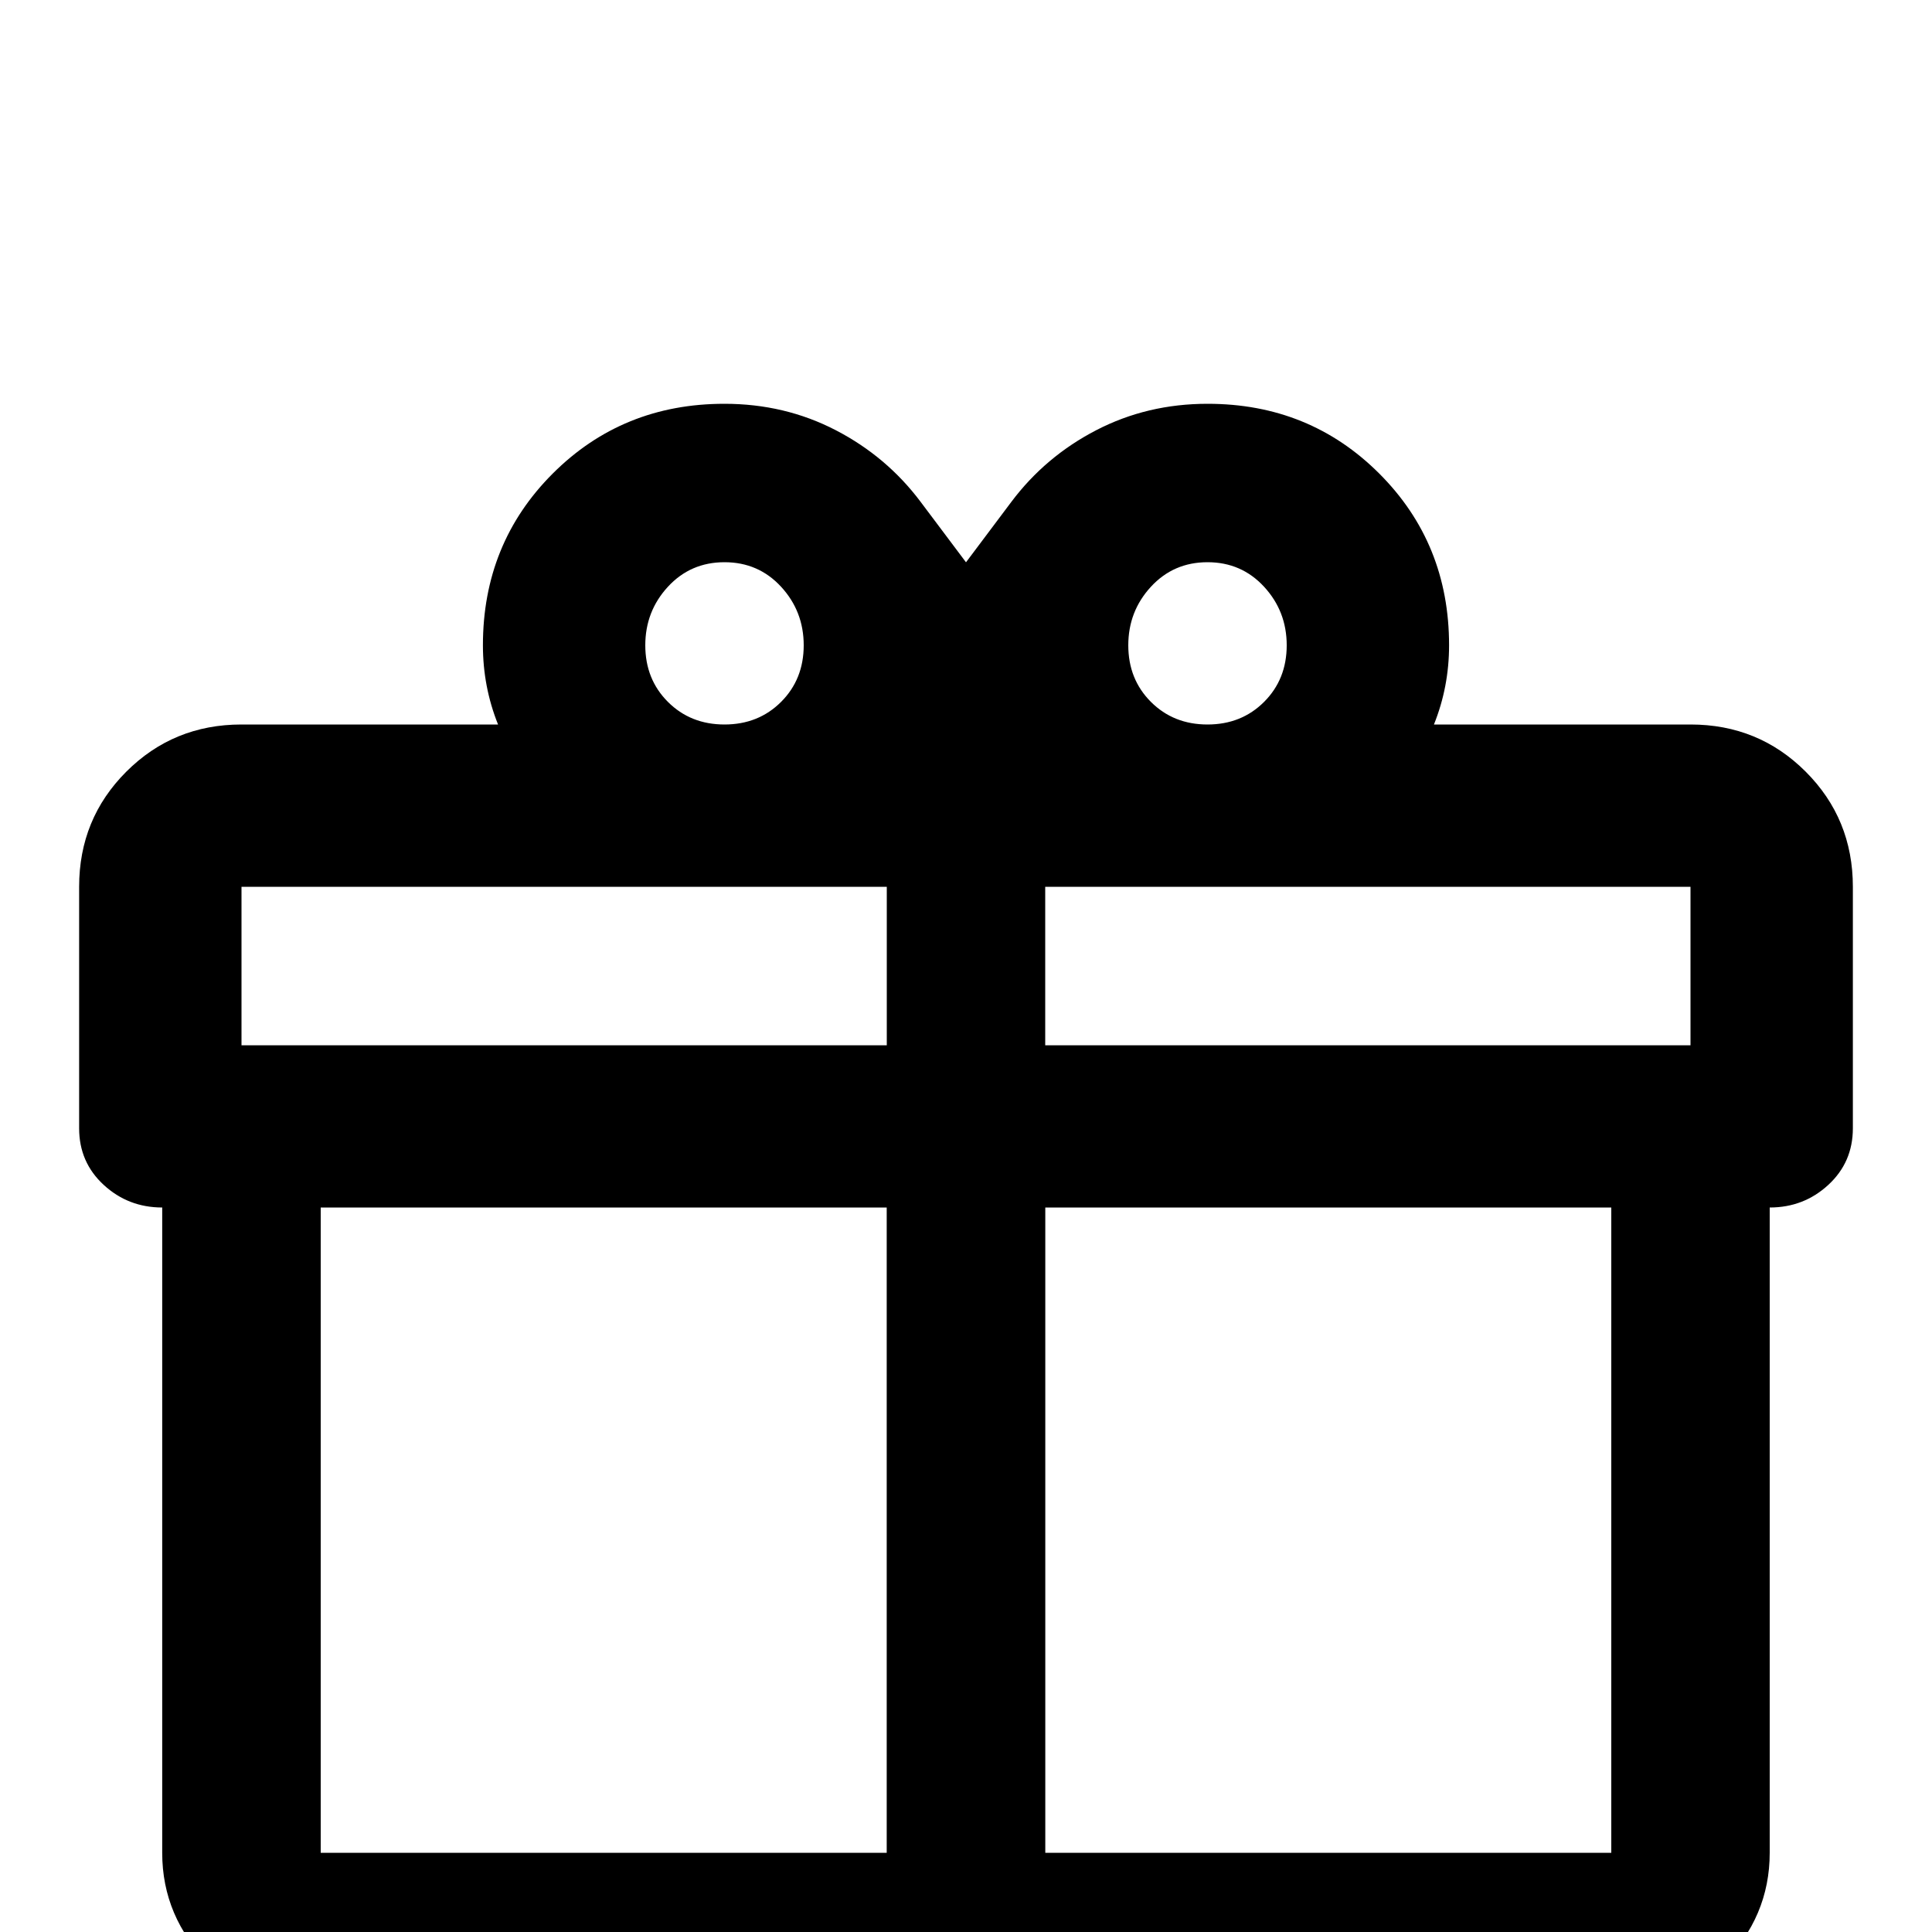 <!-- Generated by IcoMoon.io -->
<svg version="1.1" xmlns="http://www.w3.org/2000/svg" width="24" height="24" viewBox="0 0 24 24">
<title>gift_outline</title>
<path d="M21.984 15v8.016q0 0.797-0.586 1.383t-1.383 0.586h-16.031q-0.797 0-1.383-0.586t-0.586-1.383v-8.016q-0.422 0-0.727-0.281t-0.305-0.703v-3q0-0.844 0.586-1.43t1.43-0.586h3.188q-0.188-0.469-0.188-0.984 0-1.266 0.867-2.133t2.133-0.867q0.75 0 1.383 0.328t1.055 0.891v0l0.563 0.75 0.563-0.75q0.422-0.563 1.055-0.891t1.383-0.328q1.266 0 2.133 0.867t0.867 2.133q0 0.516-0.188 0.984h3.188q0.844 0 1.43 0.586t0.586 1.43v3q0 0.422-0.305 0.703t-0.727 0.281zM3.984 23.016h7.031v-8.016h-7.031v8.016zM20.016 23.016v-8.016h-7.031v8.016h7.031zM9 6.984q-0.422 0-0.703 0.305t-0.281 0.727 0.281 0.703 0.703 0.281 0.703-0.281 0.281-0.703-0.281-0.727-0.703-0.305zM15 6.984q-0.422 0-0.703 0.305t-0.281 0.727 0.281 0.703 0.703 0.281 0.703-0.281 0.281-0.703-0.281-0.727-0.703-0.305zM3 11.016v1.969h8.016v-1.969h-8.016zM12.984 11.016v1.969h8.016v-1.969h-8.016z"></path>
</svg>
